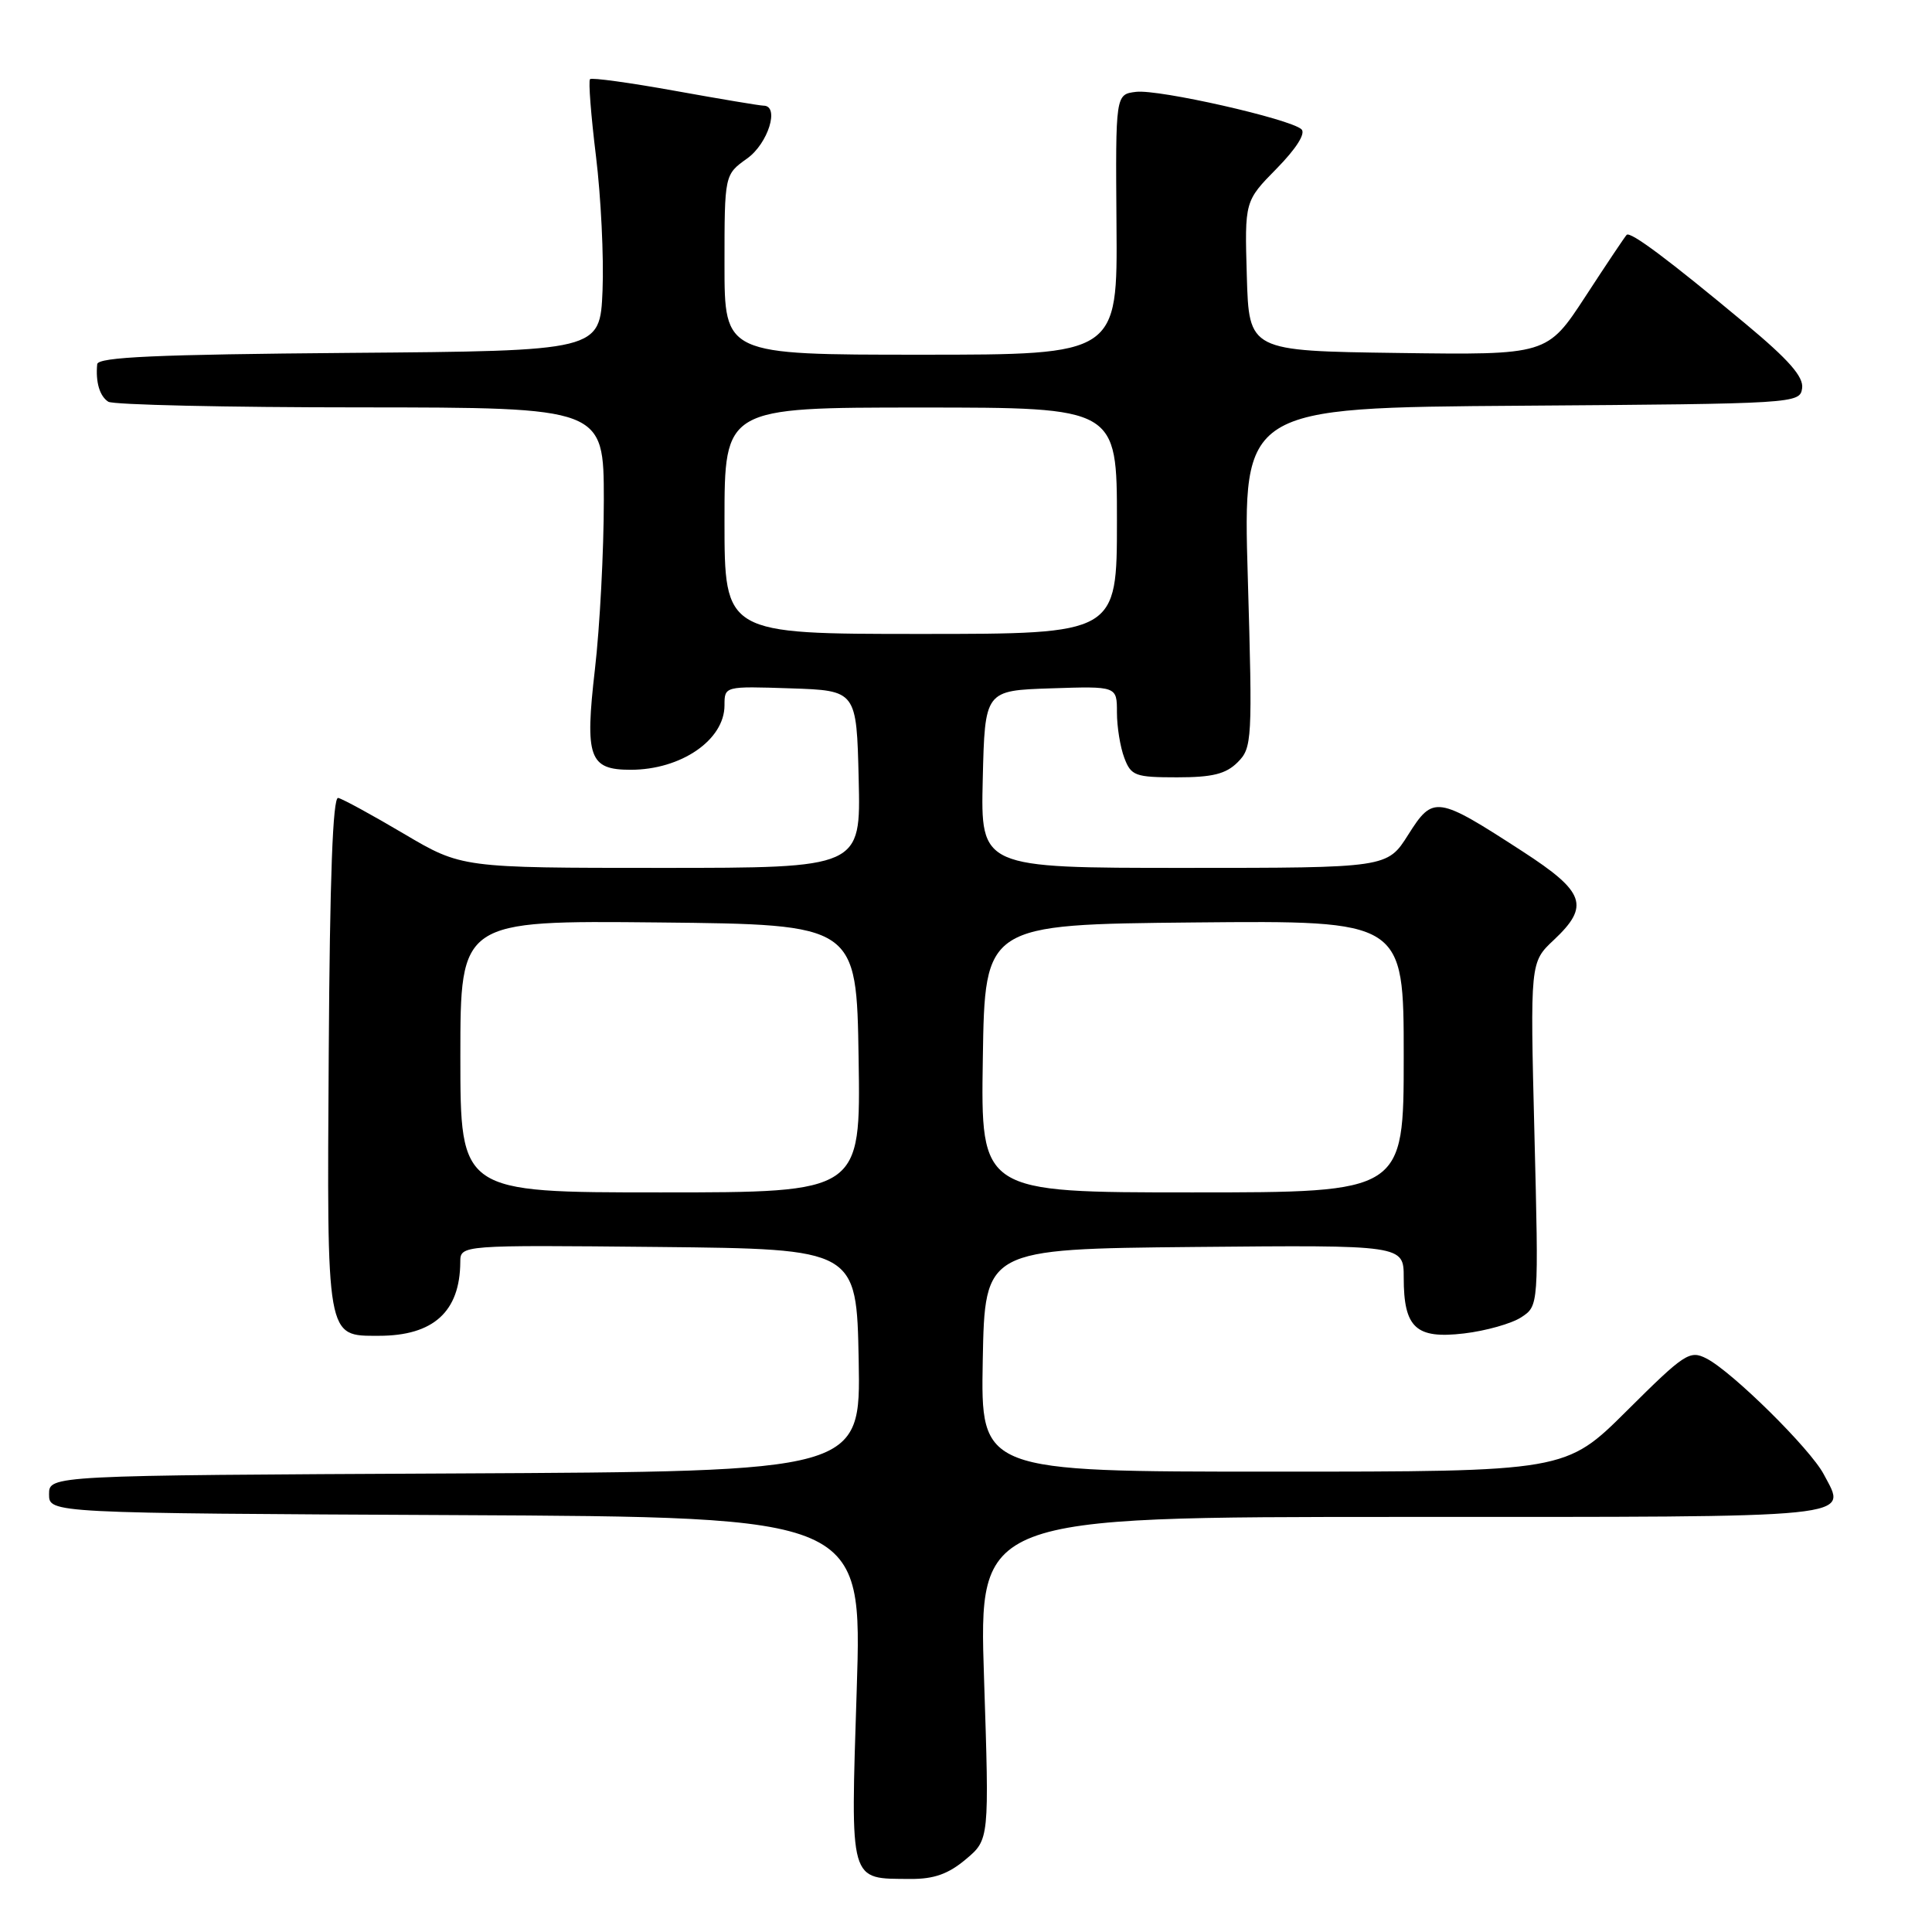 <?xml version="1.0" encoding="UTF-8" standalone="no"?>
<!DOCTYPE svg PUBLIC "-//W3C//DTD SVG 1.1//EN" "http://www.w3.org/Graphics/SVG/1.1/DTD/svg11.dtd" >
<svg xmlns="http://www.w3.org/2000/svg" xmlns:xlink="http://www.w3.org/1999/xlink" version="1.1" viewBox="0 0 256 256">
 <g >
 <path fill="currentColor"
d=" M 127.97 246.37 C 131.09 243.75 131.09 243.75 130.39 222.37 C 129.69 201.00 129.69 201.00 185.88 201.00 C 247.20 201.00 244.76 201.25 241.65 195.34 C 239.88 191.98 229.52 181.75 226.12 180.01 C 223.90 178.87 223.22 179.32 215.60 186.90 C 207.46 195.00 207.46 195.00 168.70 195.00 C 129.95 195.00 129.95 195.00 130.22 180.25 C 130.50 165.50 130.50 165.50 158.25 165.23 C 186.00 164.97 186.00 164.97 186.00 169.29 C 186.00 175.95 187.61 177.44 193.98 176.69 C 196.88 176.35 200.30 175.38 201.57 174.55 C 203.89 173.03 203.89 173.03 203.32 150.26 C 202.75 127.50 202.75 127.50 205.88 124.56 C 210.69 120.04 210.04 118.19 201.74 112.81 C 190.37 105.44 189.91 105.37 186.60 110.60 C 183.82 115.00 183.82 115.00 156.88 115.00 C 129.94 115.00 129.94 115.00 130.22 103.25 C 130.50 91.50 130.50 91.50 139.25 91.21 C 148.00 90.92 148.00 90.92 148.00 94.40 C 148.00 96.31 148.44 99.02 148.98 100.43 C 149.87 102.80 150.43 103.00 155.98 103.00 C 160.66 103.00 162.44 102.56 164.00 101.00 C 165.91 99.09 165.97 98.12 165.34 76.52 C 164.68 54.02 164.68 54.02 201.59 53.76 C 237.96 53.50 238.50 53.47 238.79 51.45 C 239.01 49.93 237.03 47.68 231.29 42.90 C 221.07 34.39 216.04 30.63 215.54 31.12 C 215.32 31.34 212.86 35.01 210.08 39.28 C 205.01 47.04 205.01 47.04 185.26 46.77 C 165.50 46.50 165.50 46.50 165.21 36.58 C 164.92 26.65 164.92 26.65 169.17 22.33 C 171.76 19.69 173.04 17.67 172.45 17.13 C 170.94 15.75 153.55 11.81 150.54 12.17 C 147.81 12.50 147.81 12.50 147.94 29.75 C 148.08 47.00 148.08 47.00 122.04 47.00 C 96.00 47.00 96.00 47.00 96.00 35.07 C 96.00 23.14 96.00 23.14 99.00 21.00 C 101.79 19.01 103.34 14.00 101.17 14.00 C 100.71 14.00 95.45 13.12 89.46 12.04 C 83.48 10.96 78.40 10.26 78.18 10.49 C 77.95 10.72 78.31 15.31 78.97 20.70 C 79.63 26.09 80.02 34.10 79.84 38.50 C 79.50 46.50 79.50 46.50 46.25 46.76 C 20.73 46.97 12.97 47.31 12.88 48.26 C 12.65 50.63 13.21 52.50 14.35 53.23 C 14.98 53.64 30.01 53.98 47.75 53.98 C 80.00 54.00 80.00 54.00 80.01 66.25 C 80.01 72.99 79.48 83.09 78.83 88.69 C 77.48 100.37 78.06 102.00 83.56 102.00 C 90.24 102.00 96.00 98.05 96.00 93.46 C 96.00 90.92 96.00 90.92 104.75 91.21 C 113.50 91.50 113.50 91.50 113.78 103.25 C 114.06 115.00 114.06 115.00 87.61 115.00 C 61.17 115.00 61.17 115.00 53.52 110.48 C 49.31 107.99 45.39 105.85 44.81 105.73 C 44.10 105.57 43.70 116.31 43.56 139.50 C 43.32 177.69 43.20 177.00 50.20 177.00 C 57.42 177.00 60.95 173.81 60.99 167.23 C 61.00 164.97 61.00 164.97 87.25 165.23 C 113.50 165.50 113.50 165.50 113.78 180.24 C 114.05 194.98 114.05 194.98 60.28 195.24 C 6.50 195.50 6.50 195.50 6.50 198.00 C 6.50 200.50 6.50 200.50 60.38 200.76 C 114.25 201.02 114.25 201.02 113.52 223.90 C 112.70 249.81 112.44 248.91 120.67 248.97 C 123.75 248.99 125.67 248.31 127.97 246.37 Z  M 61.00 139.98 C 61.00 121.97 61.00 121.97 87.25 122.23 C 113.50 122.50 113.50 122.50 113.77 140.25 C 114.05 158.00 114.05 158.00 87.52 158.00 C 61.00 158.00 61.00 158.00 61.00 139.98 Z  M 130.23 140.25 C 130.50 122.50 130.50 122.50 158.25 122.23 C 186.00 121.97 186.00 121.97 186.00 139.98 C 186.00 158.00 186.00 158.00 157.98 158.00 C 129.95 158.00 129.95 158.00 130.23 140.25 Z  M 96.00 69.00 C 96.00 54.00 96.00 54.00 122.00 54.00 C 148.00 54.00 148.00 54.00 148.00 69.00 C 148.00 84.00 148.00 84.00 122.00 84.00 C 96.00 84.00 96.00 84.00 96.00 69.00 Z "/>
</g>
</svg>
